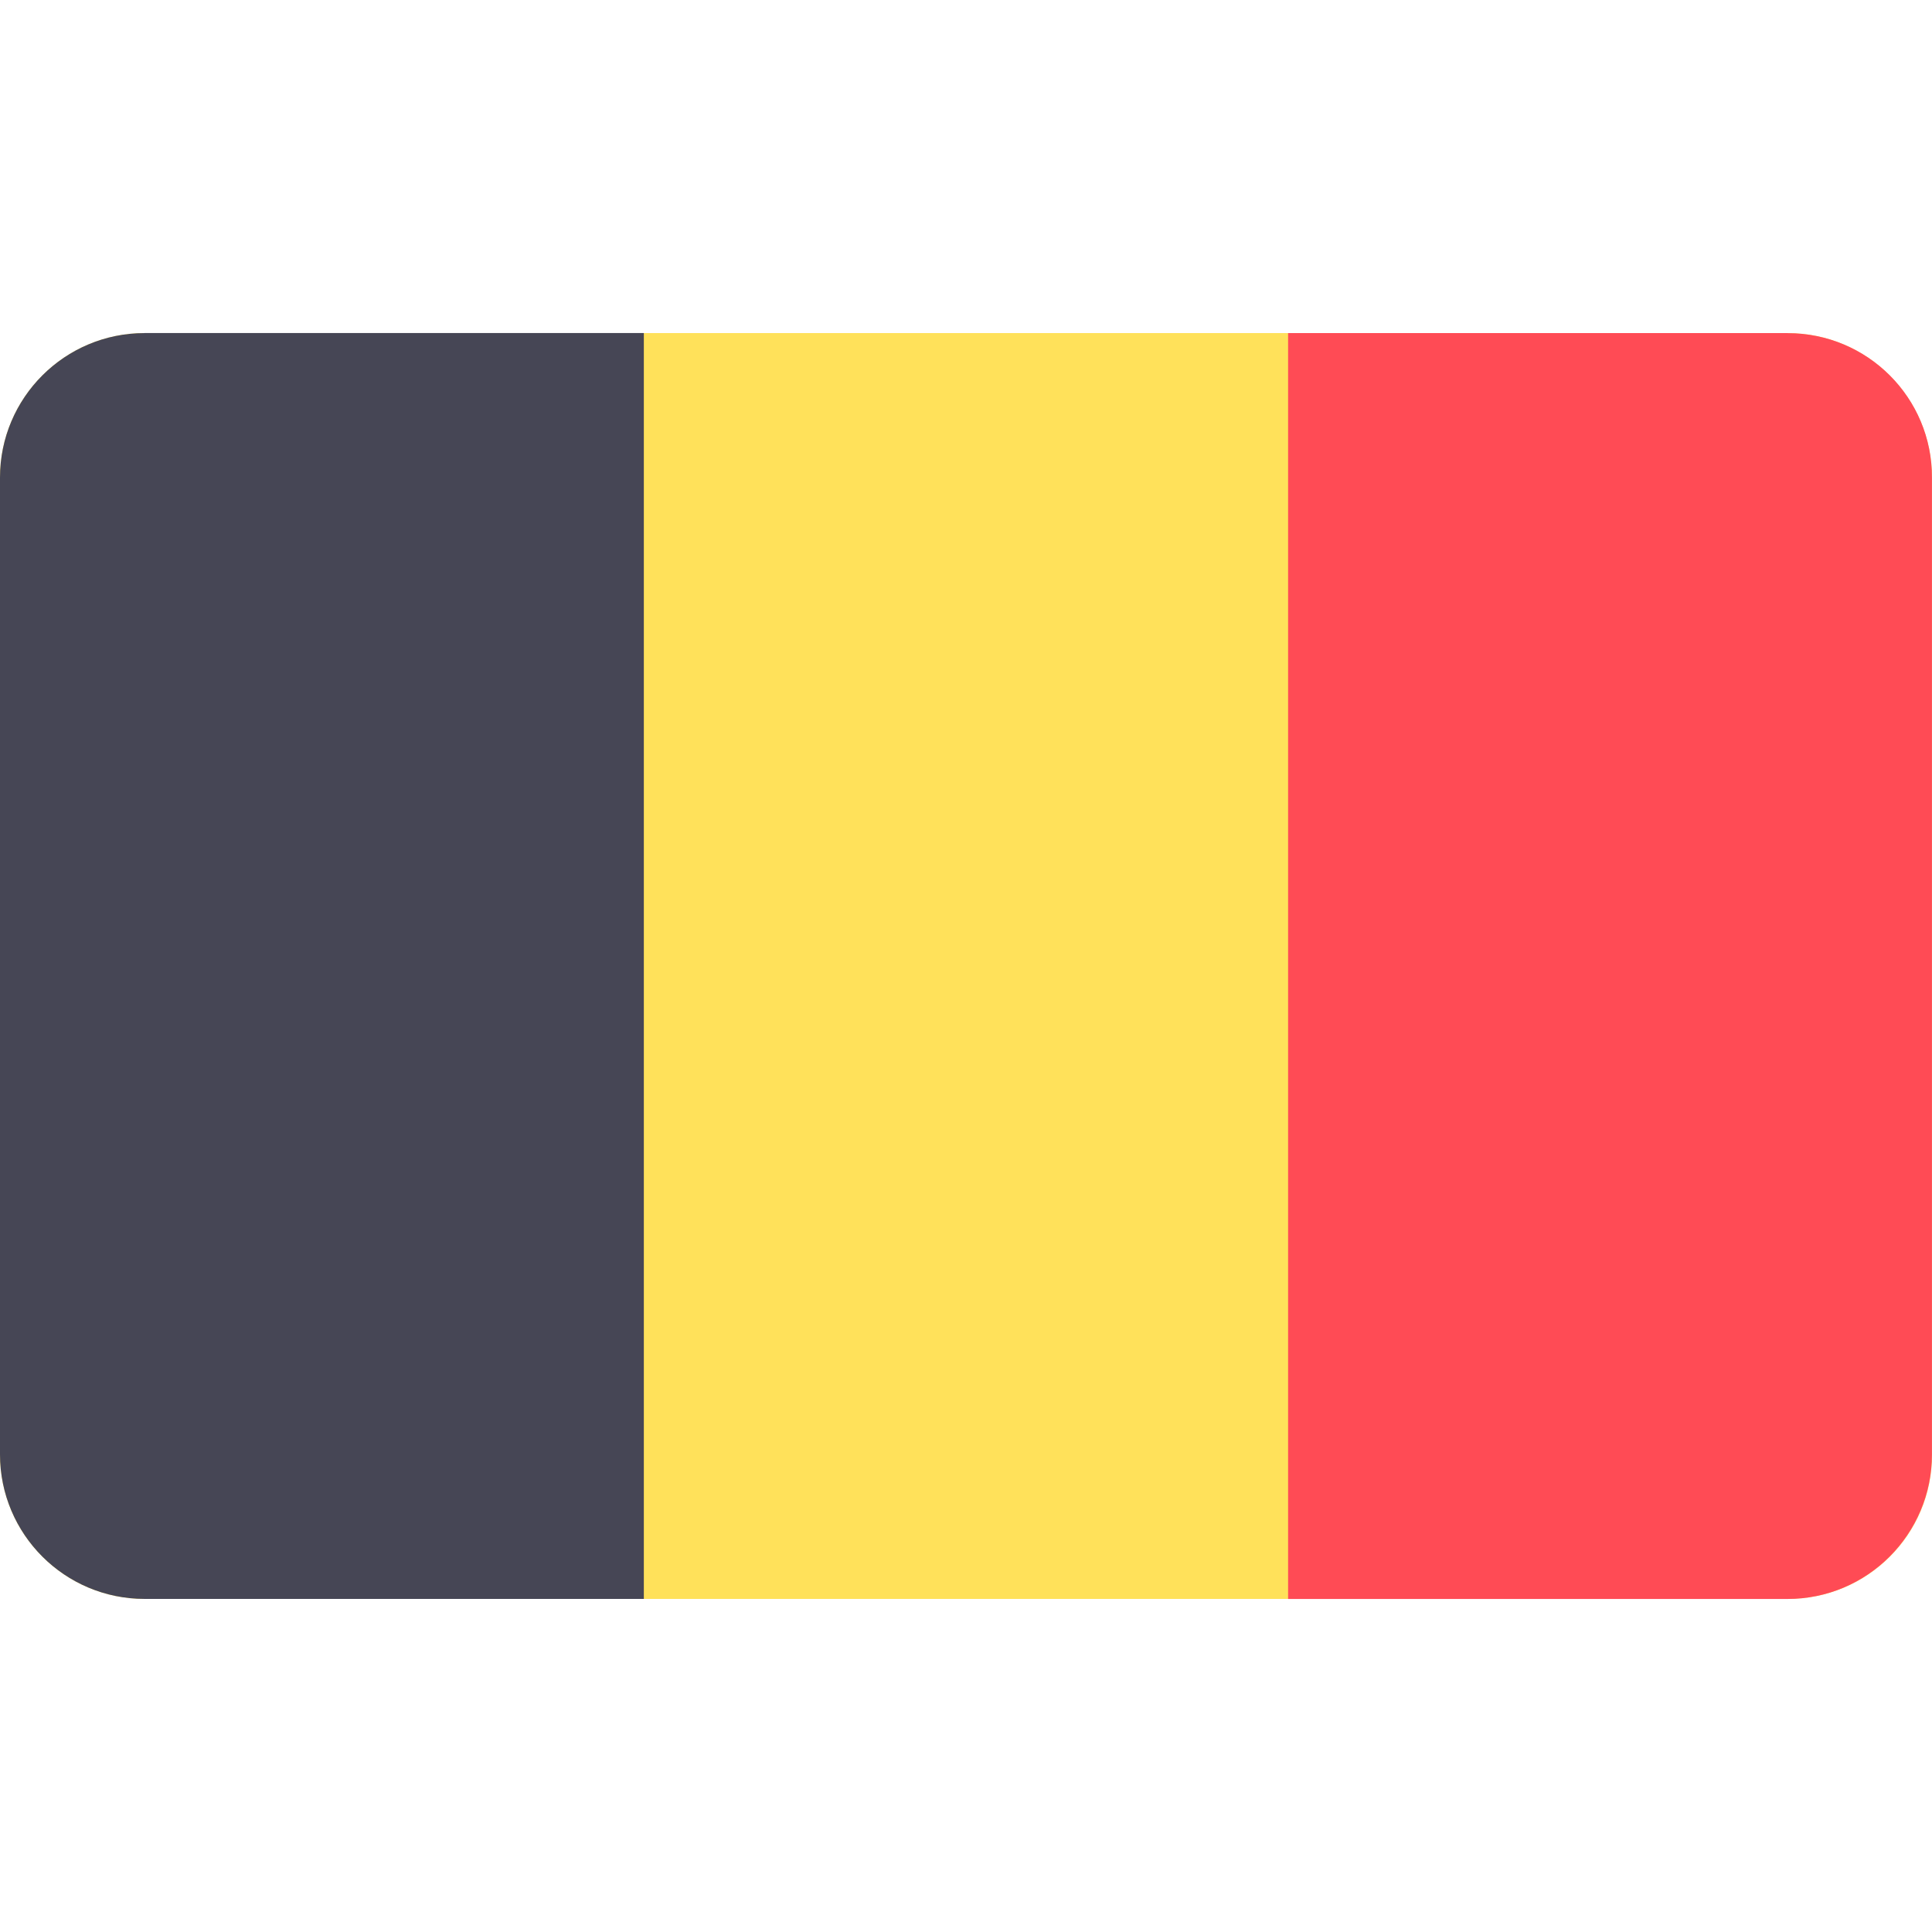 <svg xmlns="http://www.w3.org/2000/svg" width="32" height="32" version="1.1" viewBox="0 0 32 32"><title>belgium</title><path fill="#ffe15a" d="M29.612 26.483h-27.218c-1.319 0-2.394-1.069-2.394-2.394v-16.178c0-1.325 1.075-2.394 2.394-2.394h27.212c1.325 0 2.394 1.075 2.394 2.394v16.178c0.006 1.325-1.069 2.394-2.388 2.394z"/><path fill="#464655" d="M2.394 5.517c-1.319 0-2.394 1.069-2.394 2.394v16.178c0 1.325 1.075 2.394 2.394 2.394h8.27v-20.967h-8.27z"/><path fill="#ff4b55" d="M29.612 5.517h-8.277v20.967h8.27c1.325 0 2.394-1.075 2.394-2.394v-16.178c0.006-1.325-1.069-2.394-2.388-2.394z"/></svg>